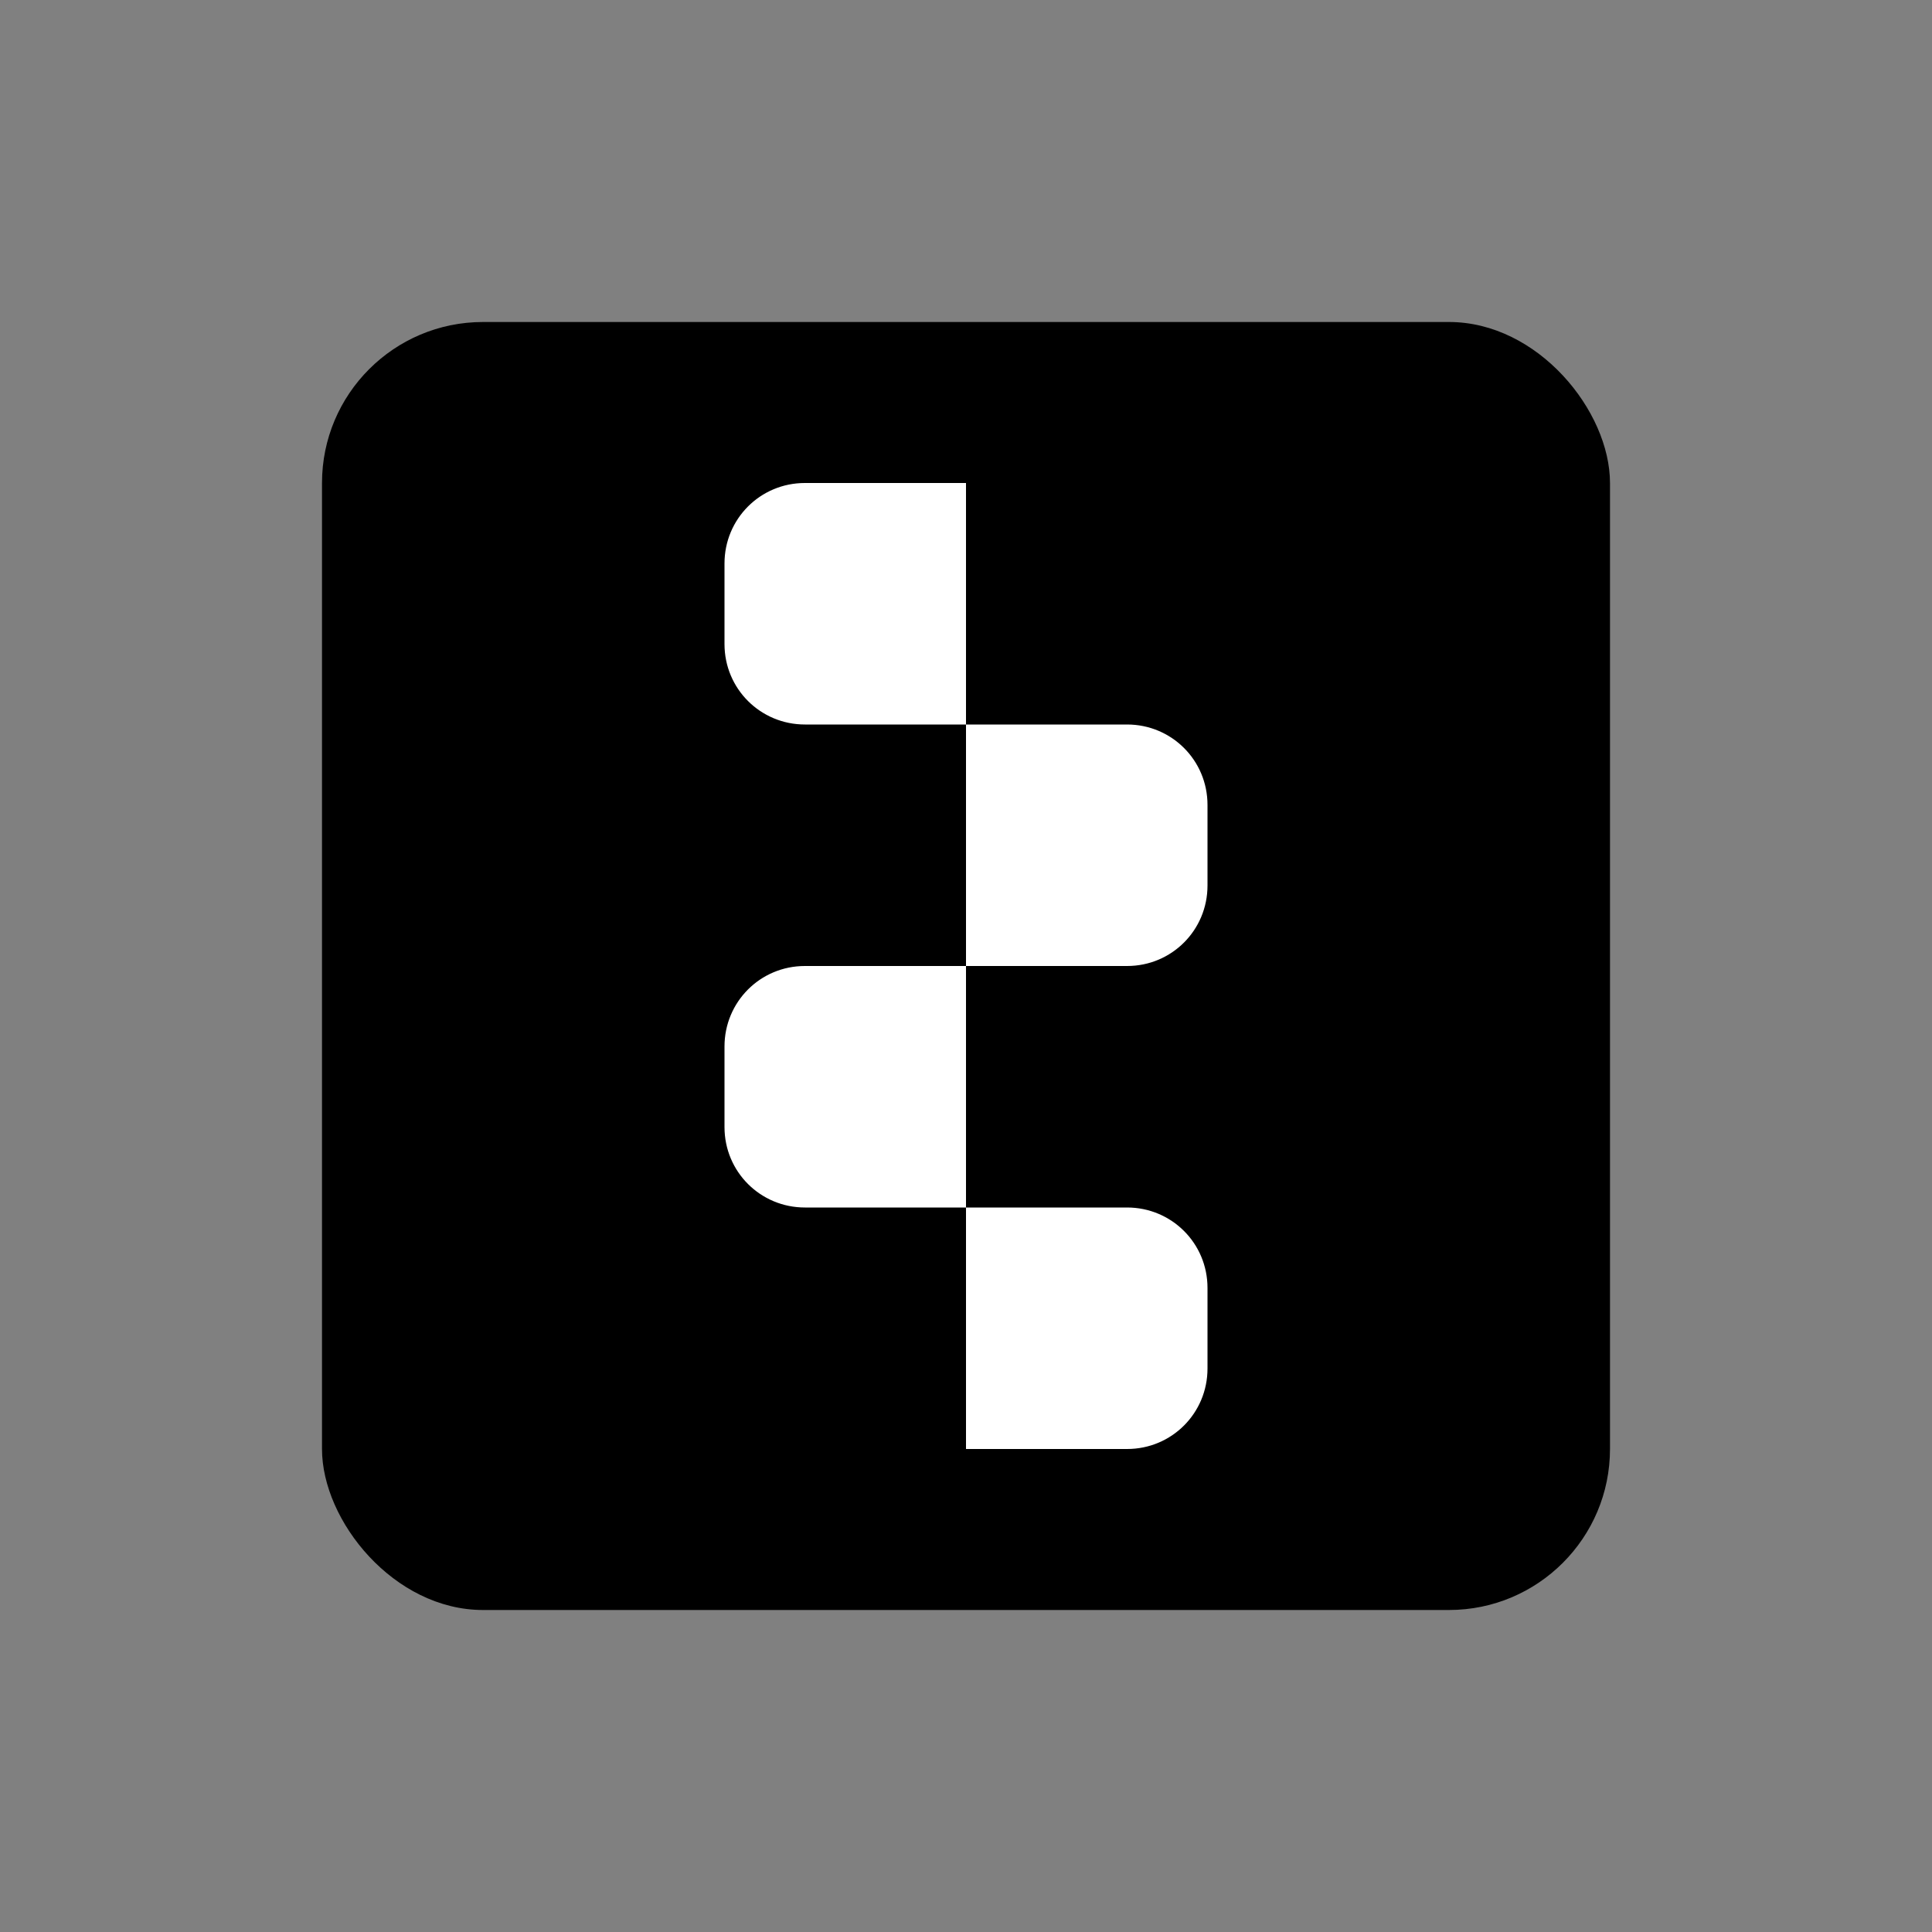 <?xml version="1.0" encoding="UTF-8" standalone="no"?>
<svg width="24px" height="24px" viewBox="0 0 24 24" version="1.1" xmlns="http://www.w3.org/2000/svg" xmlns:xlink="http://www.w3.org/1999/xlink">
    <rect x="0" y="0" width="24" height="24" fill="#808080" stroke="none"/>
    <!-- Generator: Sketch 42 (36781) - http://www.bohemiancoding.com/sketch -->
    <title>zip</title>
    <desc>Created with Sketch.</desc>
    <defs></defs>
    <g id="File-types" stroke="none" stroke-width="1" fill="none" fill-rule="evenodd">
        <g id="zip">
            <g>
                <rect id="Rectangle-5" fill="currentColor" x="4" y="4" width="16" height="16" rx="2"></rect>
                <path d="M9,6.999 C9,6.447 9.443,6 9.999,6 L12,6 L12,9 L9.999,9 C9.447,9 9,8.557 9,8.001 L9,6.999 Z" id="Rectangle-8" fill="#FFFFFF"></path>
                <path d="M12,9 L14.001,9 C14.553,9 15,9.443 15,9.999 L15,11.001 C15,11.553 14.557,12 14.001,12 L12,12 L12,9 Z" id="Rectangle-8-Copy-3" fill="#FFFFFF"></path>
                <path d="M9,12.999 C9,12.447 9.443,12 9.999,12 L12,12 L12,15 L9.999,15 C9.447,15 9,14.557 9,14.001 L9,12.999 Z" id="Rectangle-8-Copy-4" fill="#FFFFFF"></path>
                <path d="M12,15 L14.001,15 C14.553,15 15,15.443 15,15.999 L15,17.001 C15,17.553 14.557,18 14.001,18 L12,18 L12,15 Z" id="Rectangle-8-Copy-5" fill="#FFFFFF"></path>
            </g>
        </g>
    </g>
</svg>